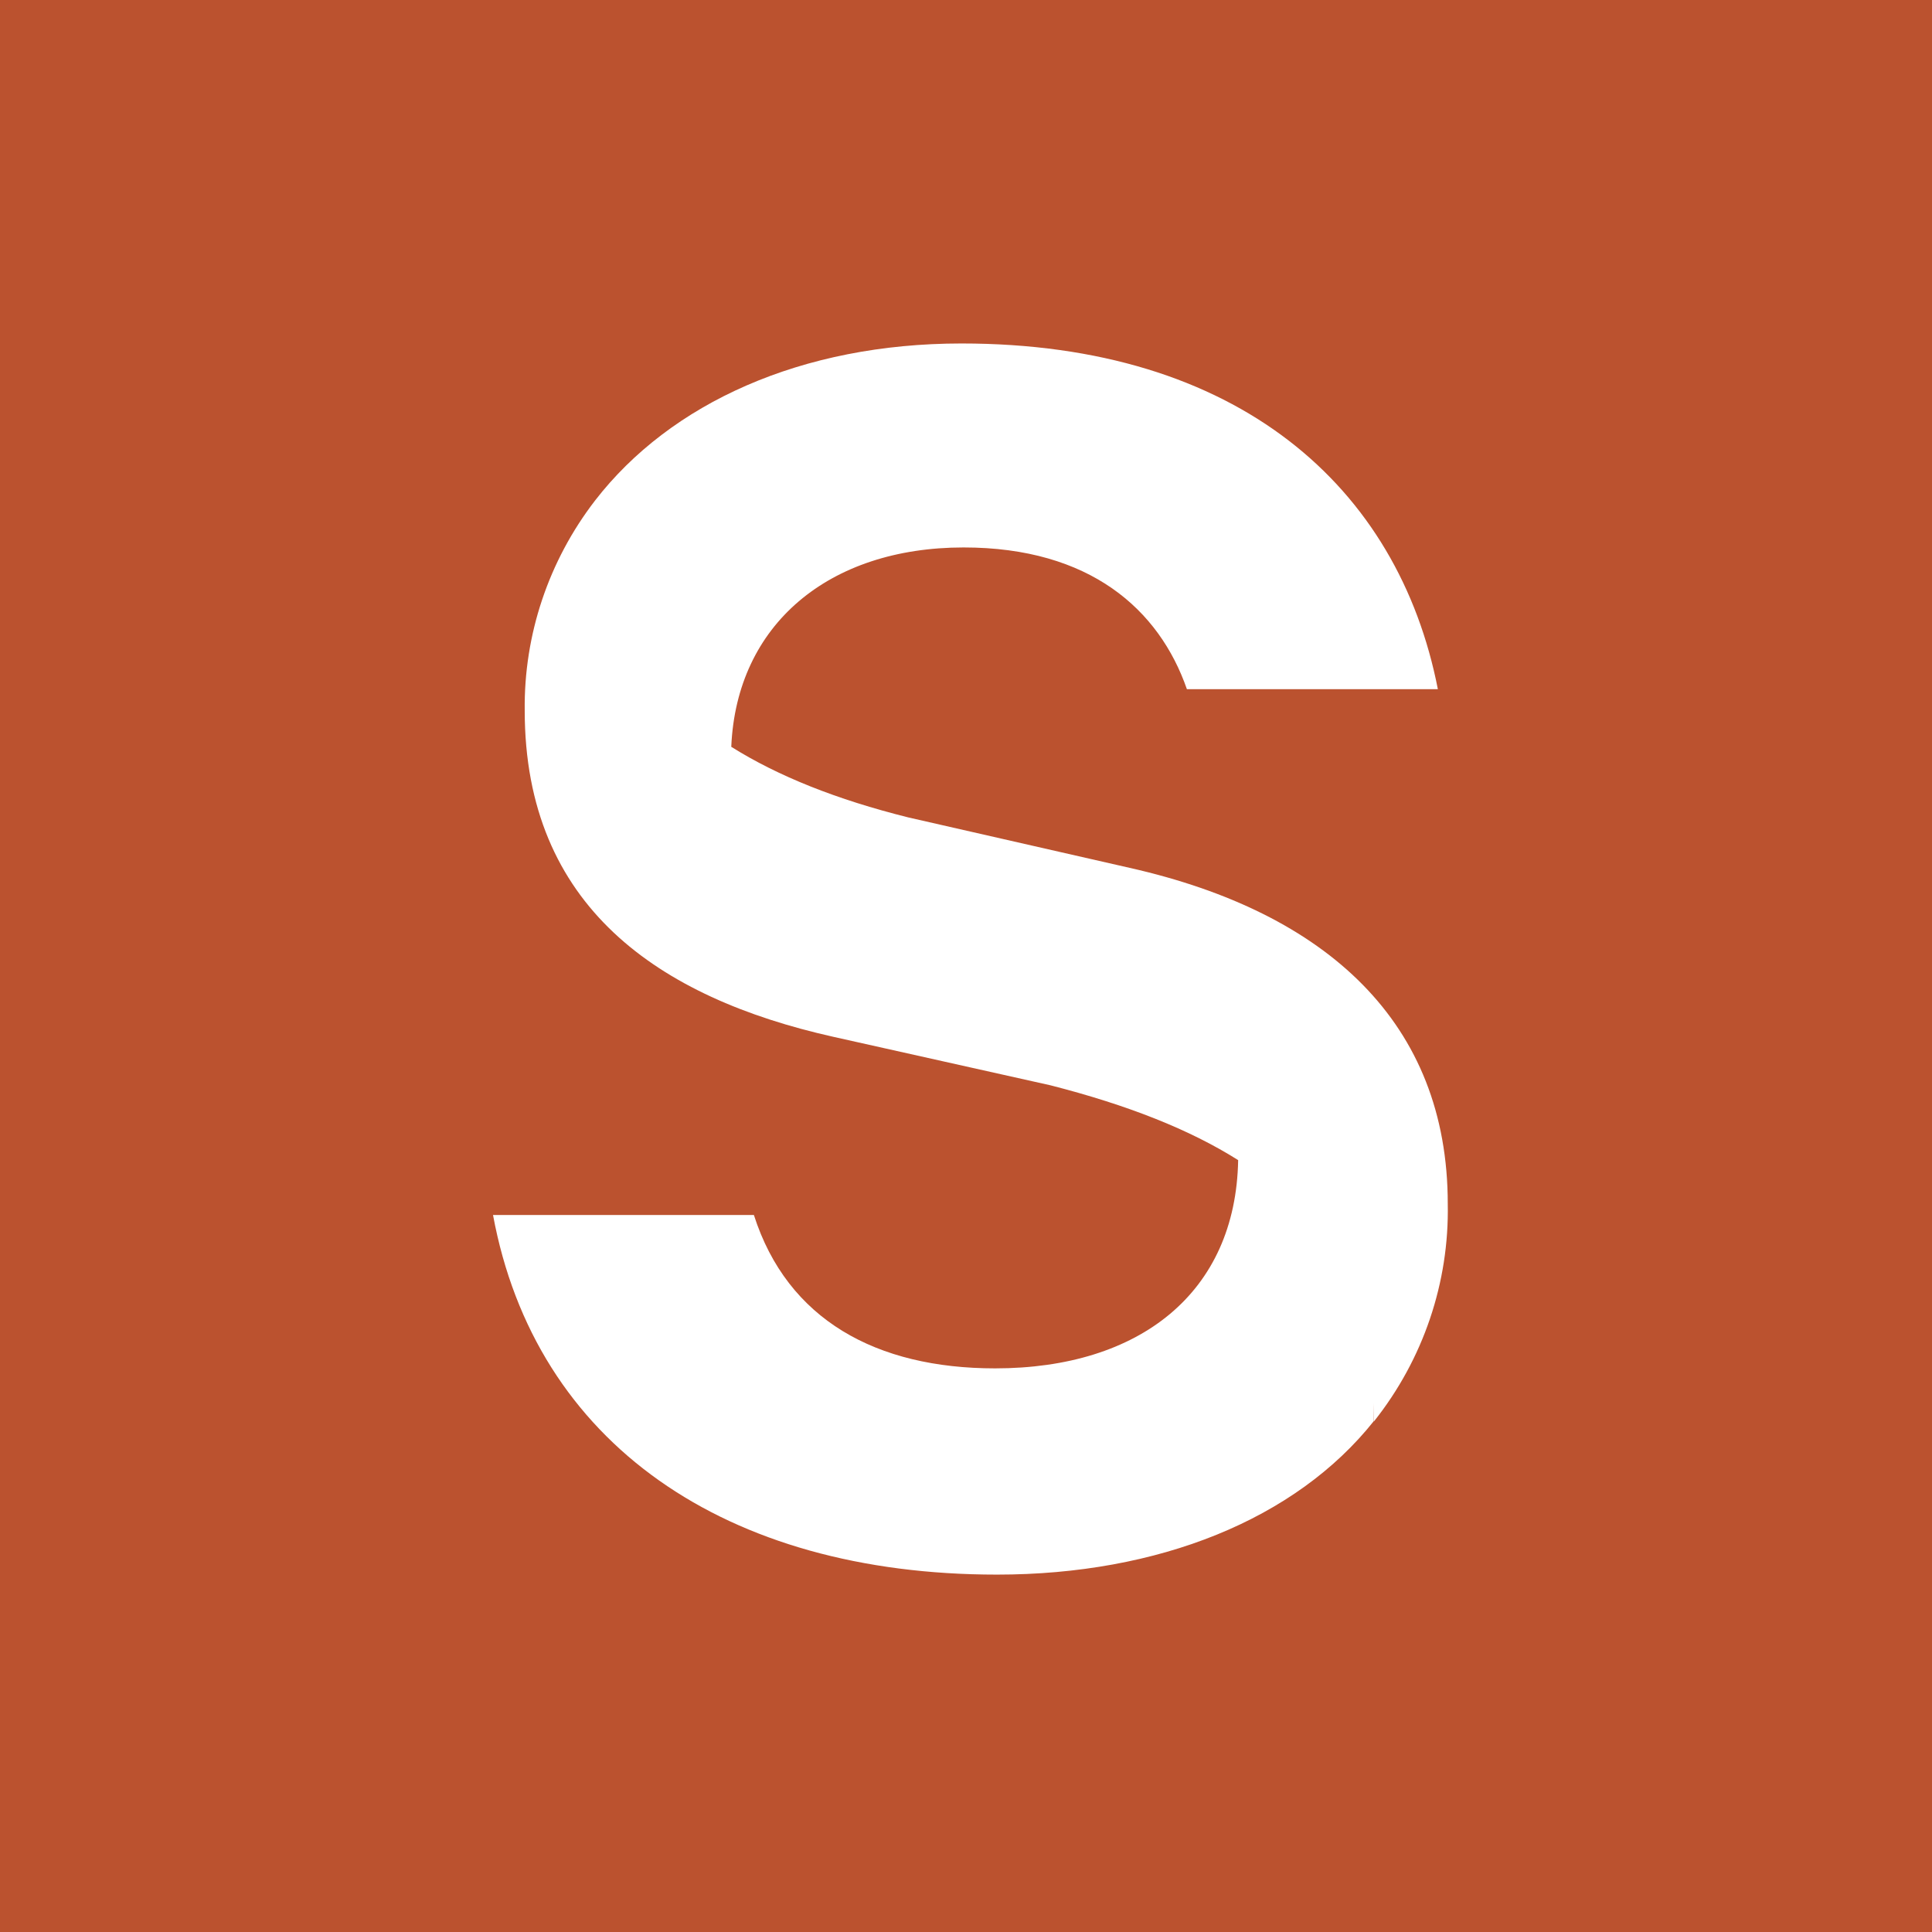 <svg viewBox="0 0 128 128" xmlns='http://www.w3.org/2000/svg'>

    <path fill='#BB522F'
        d="M 0 0 L 0 128 L 128 128 L 128 0 L 0 0 z M 63.703 22.756 C 82.036 22.756 92.645 32.269 95.262 45.66 L 78.635 45.66 C 76.801 40.381 72.212 36.27 63.844 36.27 C 54.901 36.27 48.799 41.385 48.449 49.469 L 48.434 49.469 C 51.546 51.425 55.446 52.977 60.176 54.156 L 74.844 57.498 C 87.943 60.454 95.918 67.795 95.918 79.756 C 96.02 84.967 94.297 90.054 91.035 94.164 C 91.035 93.748 91.01 93.354 90.994 92.951 C 91.009 93.346 91.02 93.743 91.02 94.15 C 85.842 100.667 76.746 104.322 66.055 104.322 C 48.058 104.322 35.463 95.621 32.664 80.498 L 49.947 80.498 C 52.172 87.441 58.063 90.658 65.928 90.658 C 75.505 90.658 81.876 85.648 82.031 76.861 C 78.831 74.842 74.736 73.219 69.596 71.904 L 55.195 68.688 C 43.664 66.103 34.764 60.068 34.764 47.076 C 34.703 42.059 36.342 37.164 39.424 33.162 C 44.42 26.701 53.109 22.756 63.703 22.756 z ">
    </path>

</svg>
